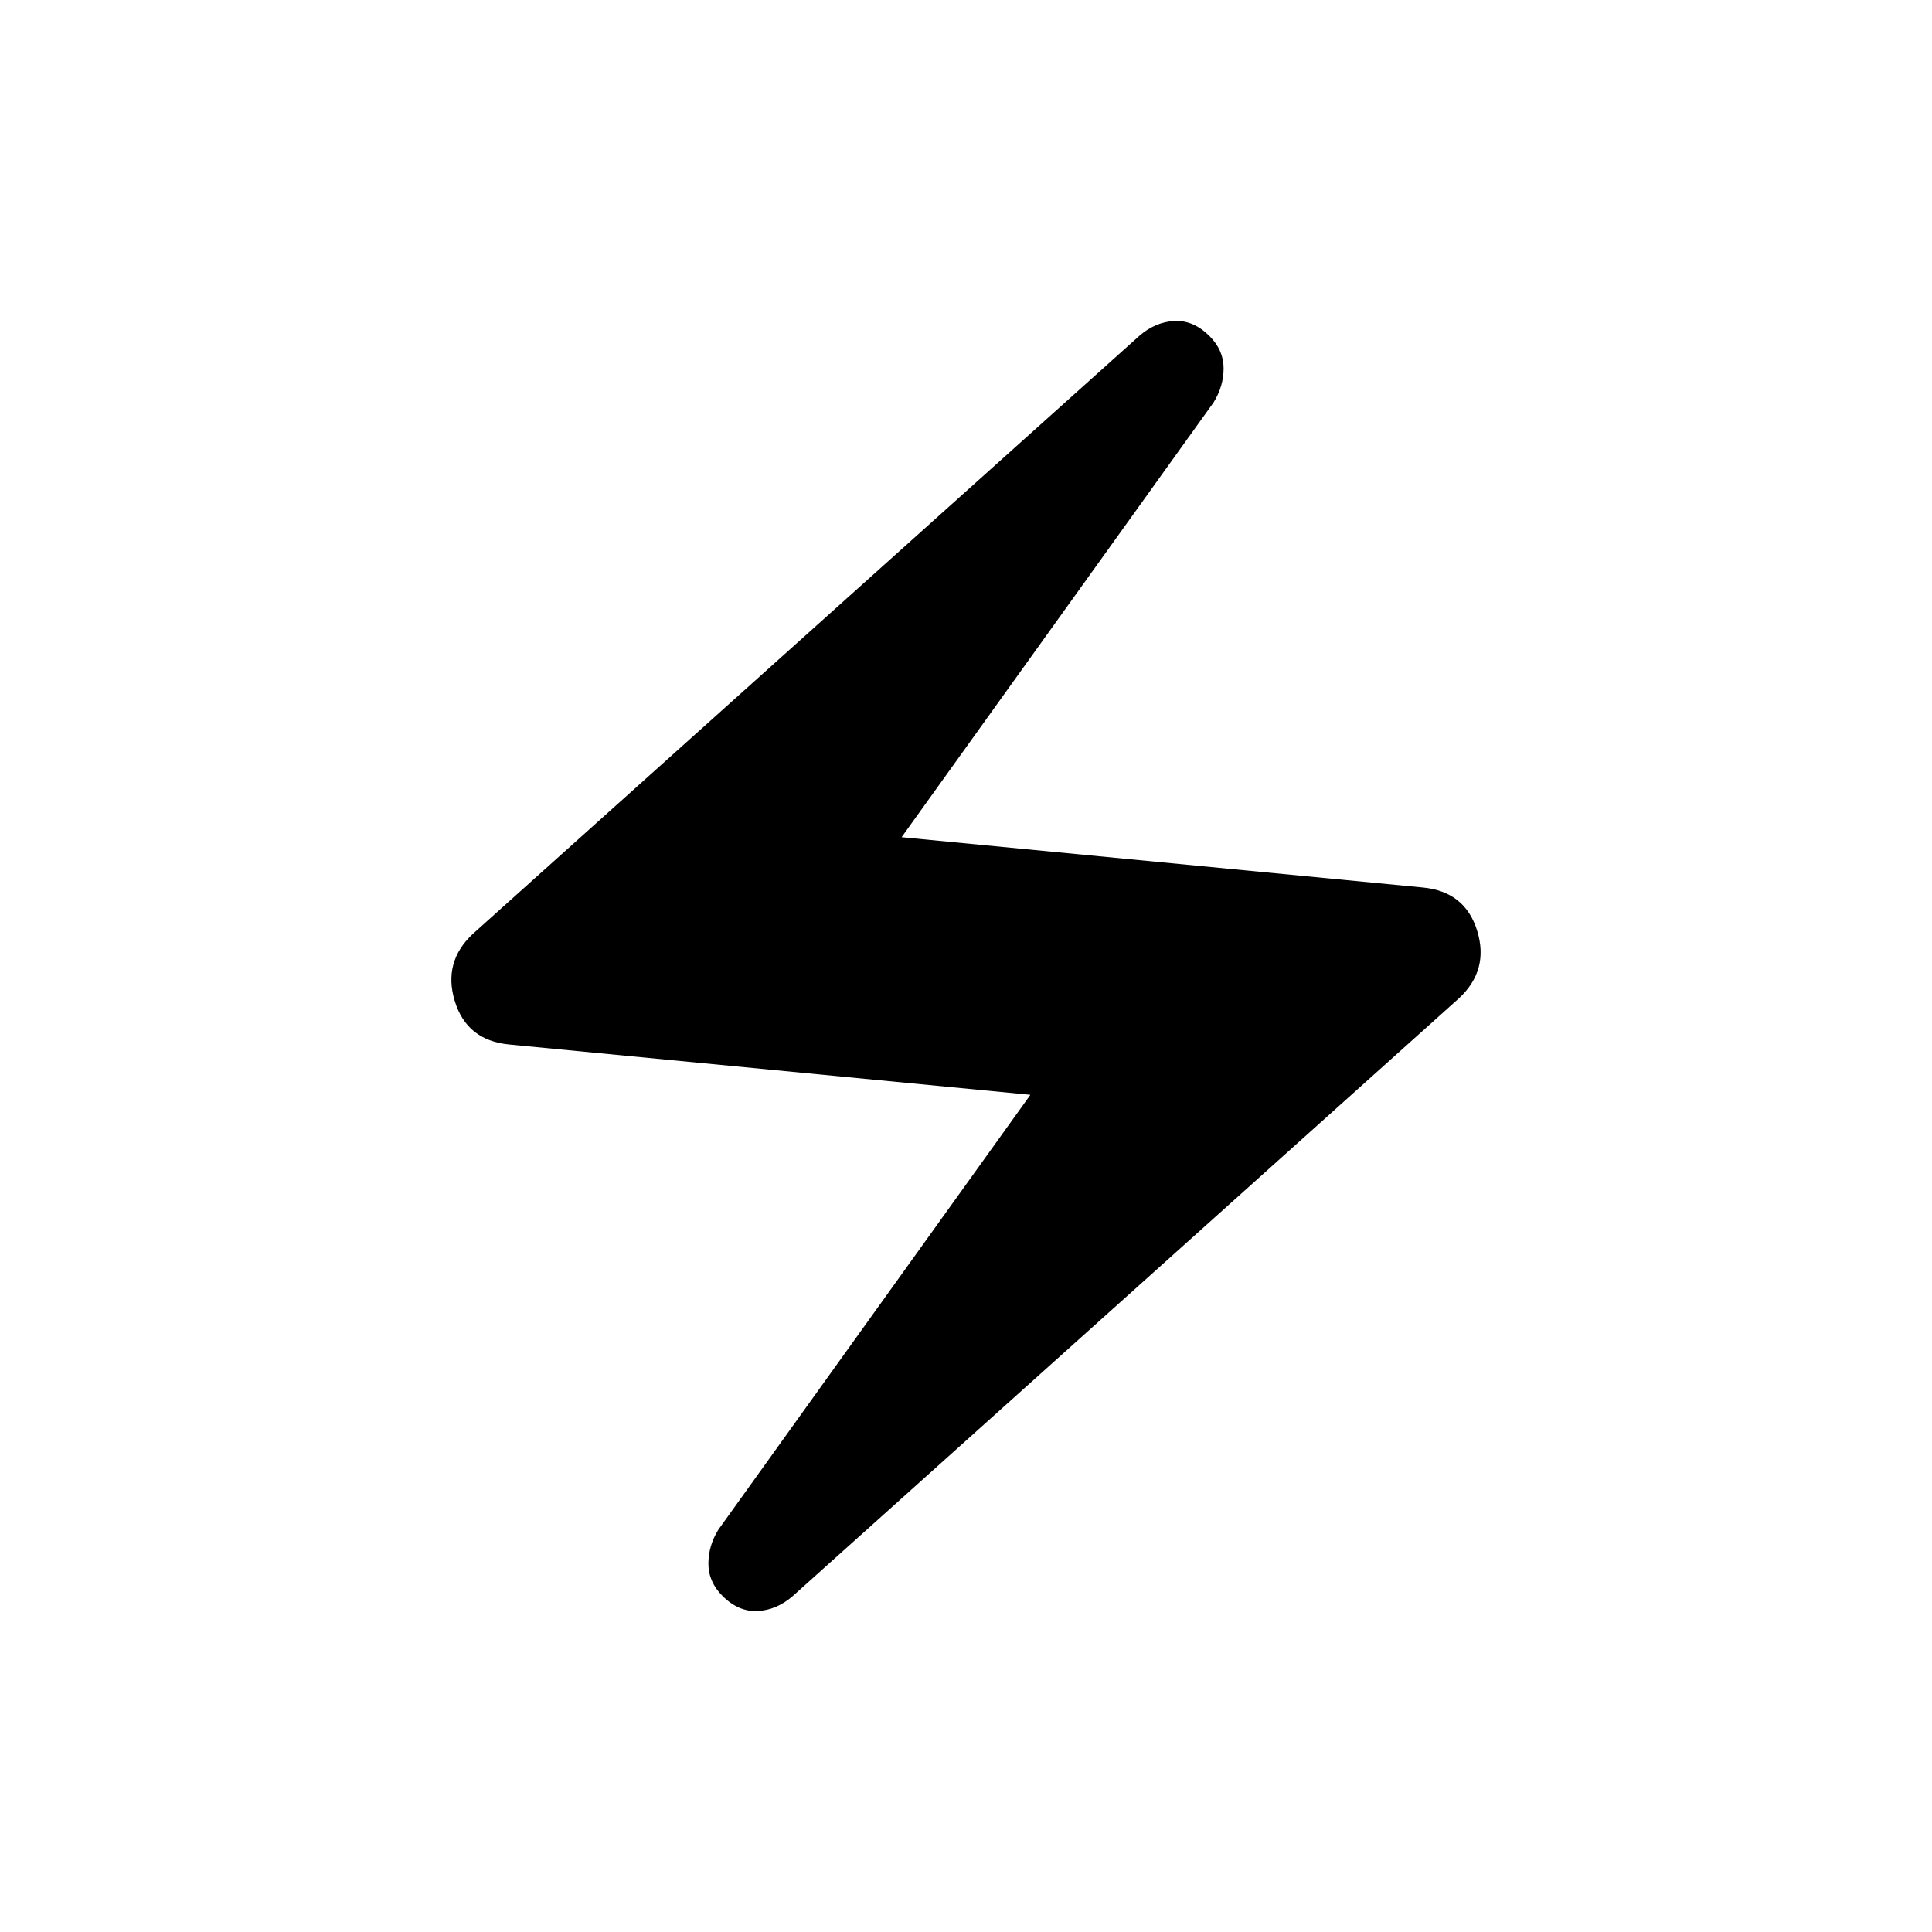 <svg xmlns="http://www.w3.org/2000/svg" width="48" height="48"><path d="M19.7 39.65q-.4.35-.875.375-.475.025-.875-.375-.35-.35-.35-.8 0-.45.25-.85l7.75-10.8-12.95-1.25q-1.05-.1-1.35-1.075-.3-.975.45-1.675L28.3 8.35q.4-.35.875-.375.475-.025.875.375.35.35.35.8 0 .45-.25.85L22.4 20.8l12.95 1.25q1.05.1 1.35 1.075.3.975-.45 1.675z"/></svg>